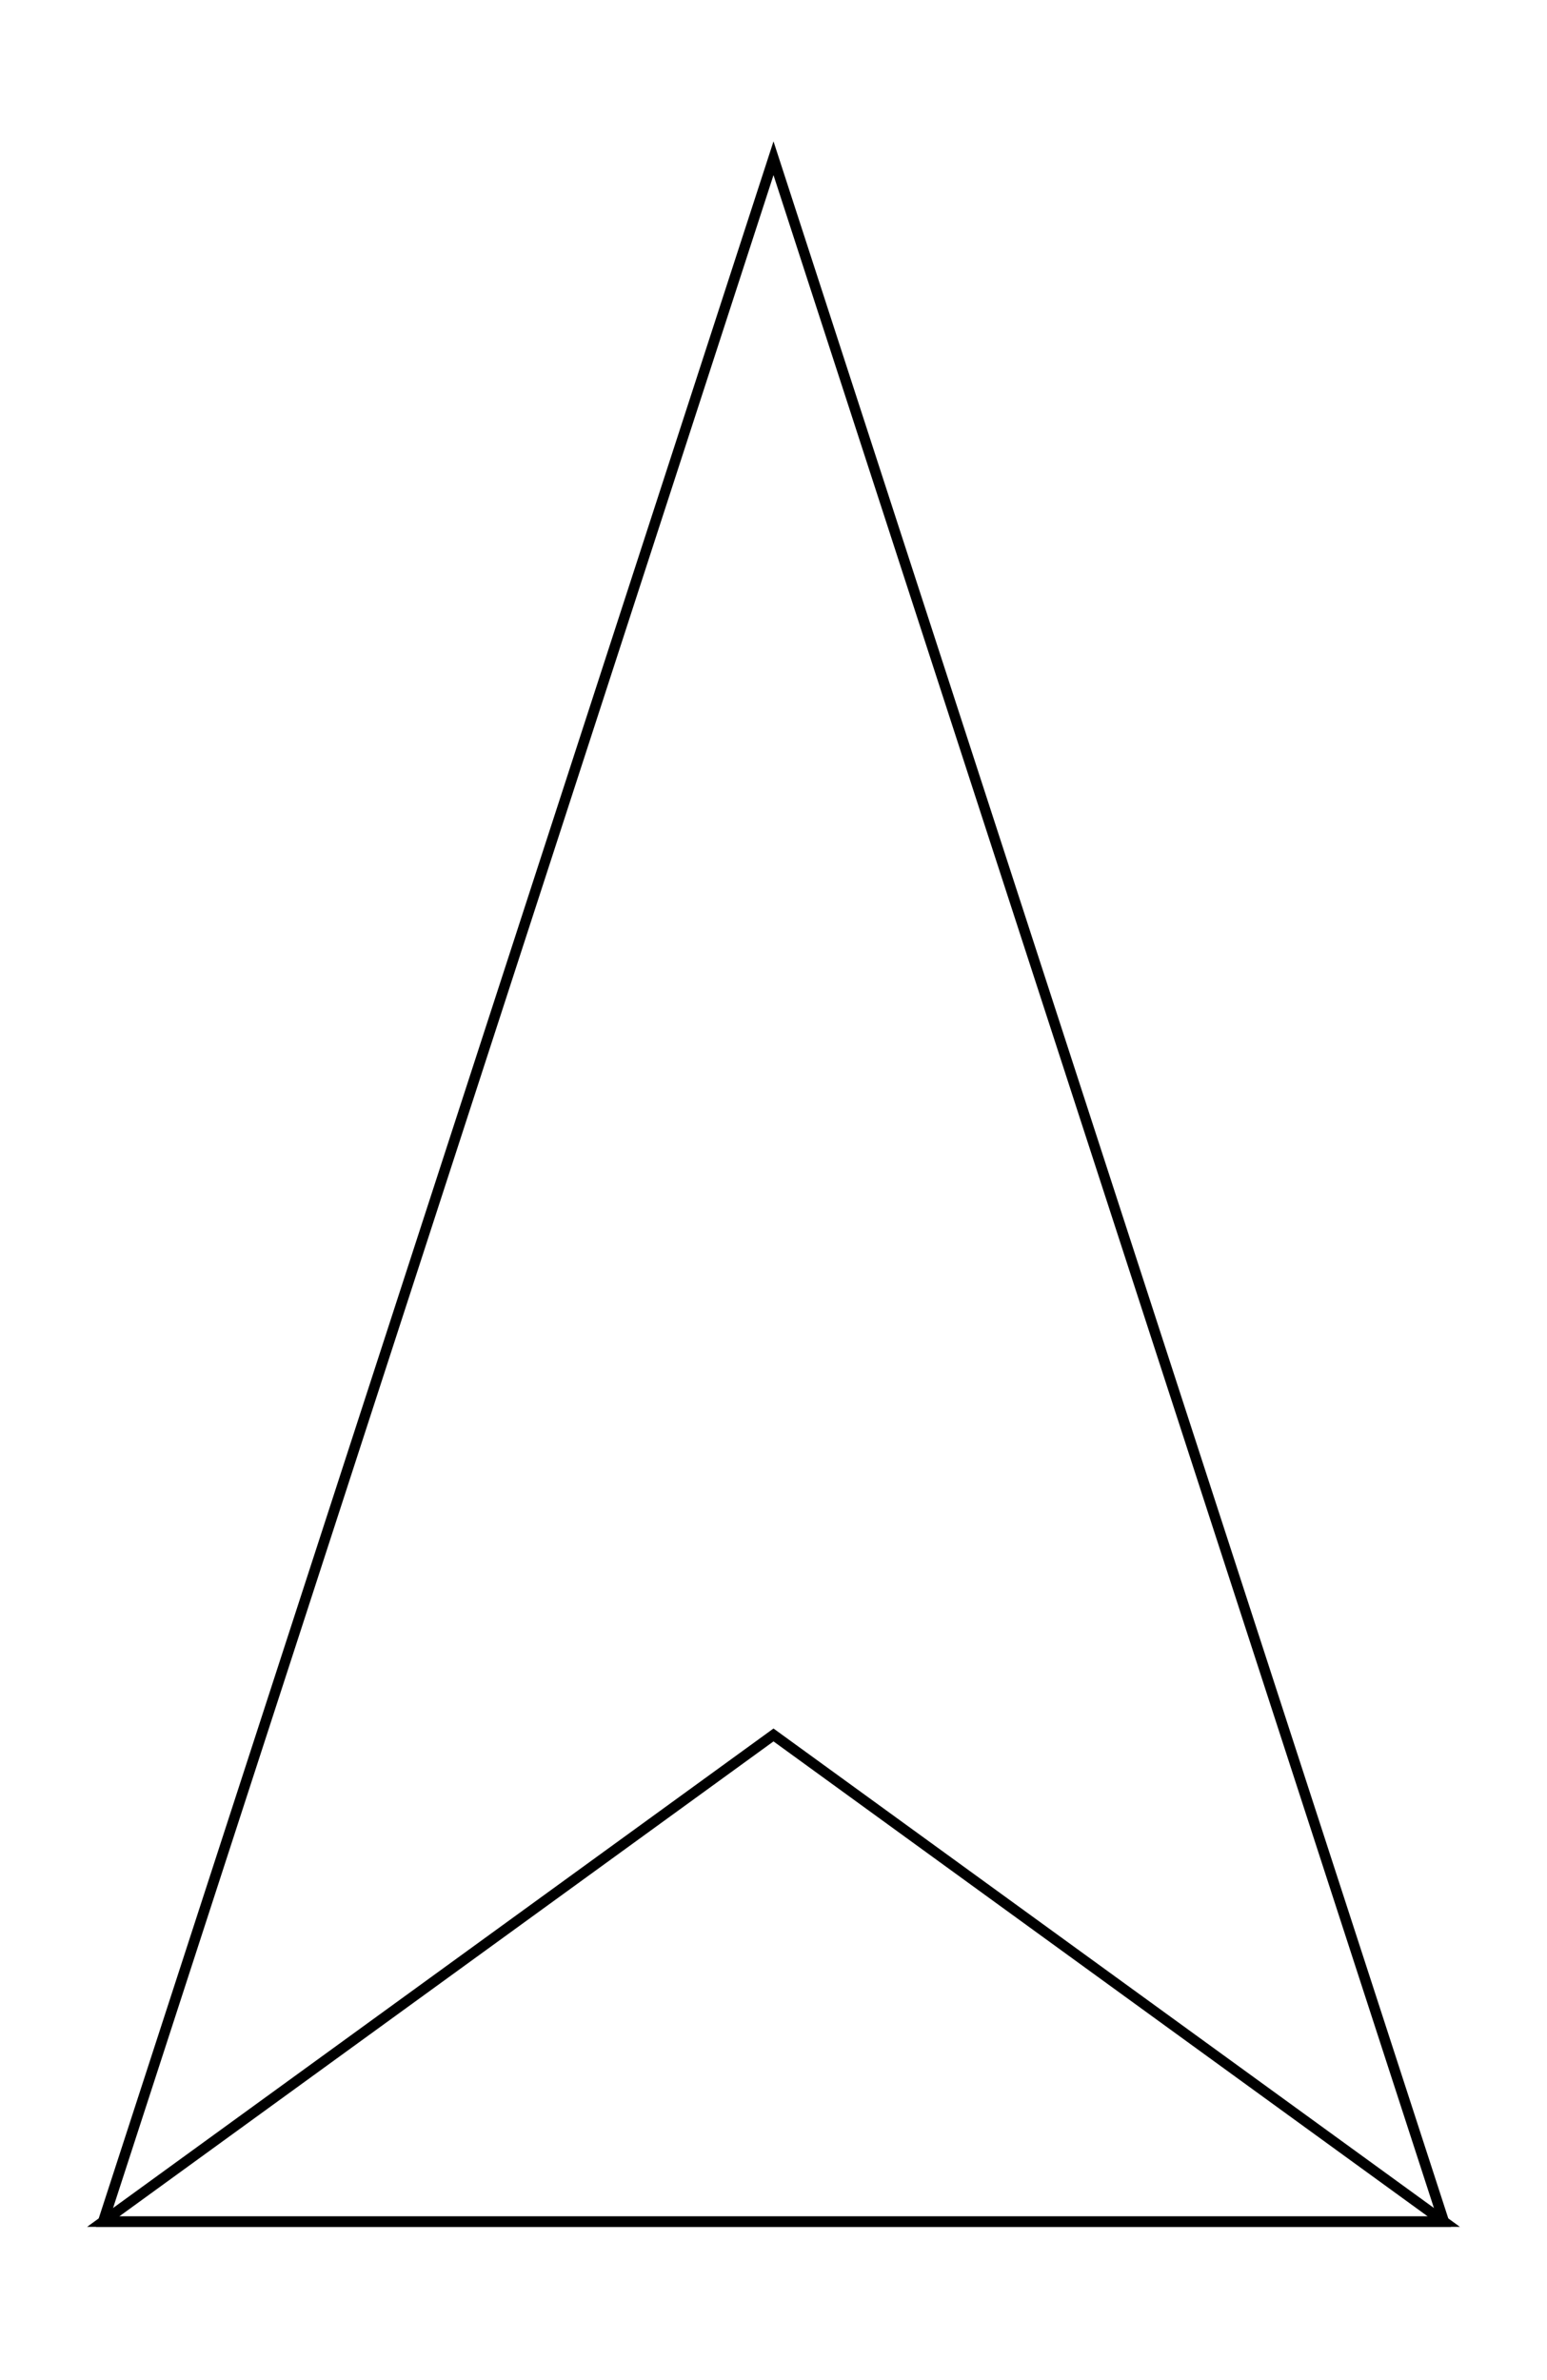 <svg xmlns="http://www.w3.org/2000/svg" width="65.0" height="100.0" viewBox="-5.000 -5.000 74.984 110.000">
<g fill="none" stroke="black" stroke-width="0.008%" transform="translate(0, 100) scale(64.984, -64.984)">
<polygon points="0.000,0.000 1.000,0.000 0.500,1.539" />
<polygon points="0.000,0.000 1.000,0.000 0.500,0.363" />
</g>
</svg>
